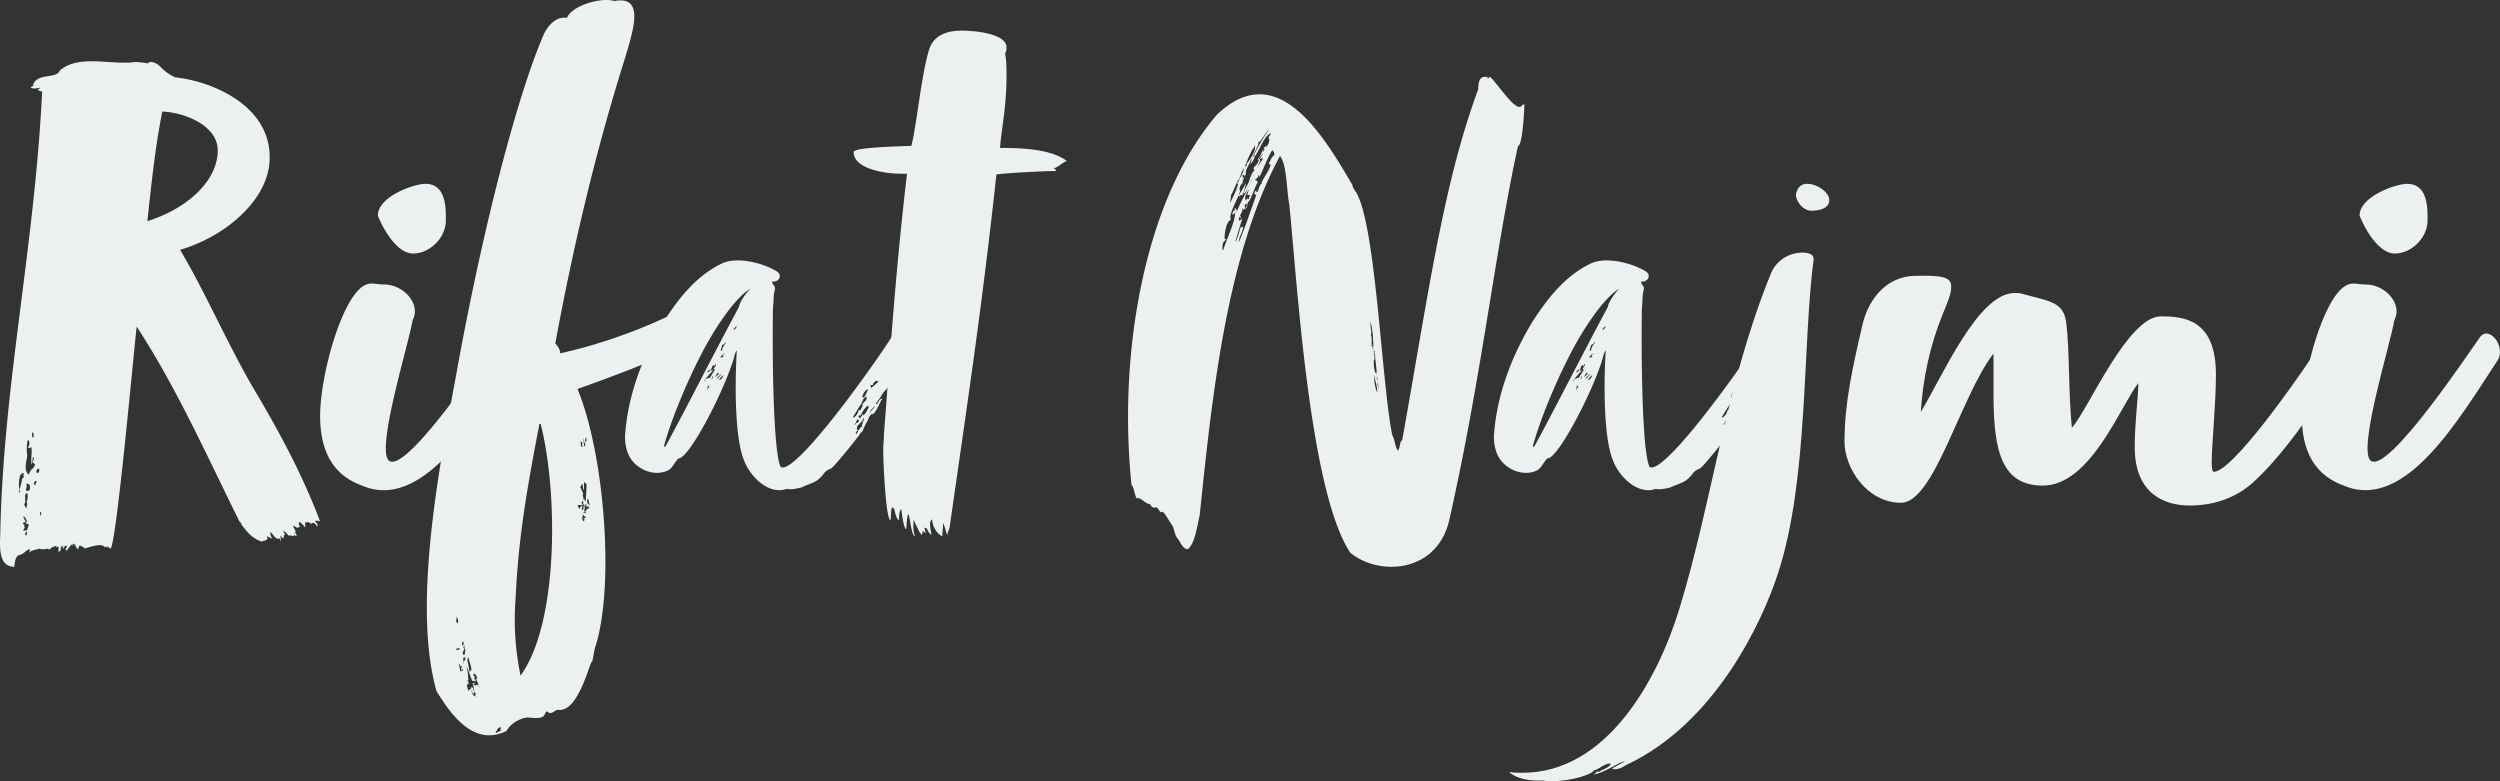 <svg height="50" width="160" xmlns="http://www.w3.org/2000/svg"><rect width="100%" height="100%" fill="#333333" stroke="none"/><g fill="#ecf0f1" fill-rule="evenodd"><path d="M155.363 13.792v.316c0 1.126-1.044 2.117-2.088 2.117-1.304 0-2.261-2.388-2.261-2.433 0-1.216 2.305-2.027 3.044-2.027.783 0 1.305.54 1.305 2.027zm-2.131 6.712c-.174 1.262-2.349 8.2-1.522 8.965 1.087.991 6.566-7.298 7.001-7.883.61-.811 1.697.63 1.13 1.486-2.434 3.694-5.826 9.55-9.697 8.064-.826-.315-2.827-1.036-2.827-4.505 0-2.568 1.348-7.478 2.783-8.334.436-.27.783-.09 1.305-.09 1.261 0 2.392 1.261 1.827 2.297z"/><path d="M151.22 20.247c-.181.353-.633 1.233-.86 1.41.046-.133.137-.265.137-.397-.181.22-.272.352-.272.44 0 .044.045.088.045.132.227 0 .452-.396.543-.528 0 0 .045 0 .045.044s-.045.044-.045.088h.045c-.226.705-.452.925-.542 1.145.09-.22-2.983 5.458-6.147 8.32-.994.88-2.35 1.452-4.022 1.452-1.627 0-3.525-.748-3.525-3.742 0-1.54.227-3.257.227-3.917v-.177c-1.176 1.541-3.074 6.56-6.102 6.56-2.575 0-3.163-2.07-3.163-5.811v-2.641c-2.124 2.773-3.796 9.552-5.92 9.552-2.17 0-3.615-2.2-3.615-3.918 0-2.42.497-4.666 1.13-7.395.316-1.453 1.355-3.213 3.48-3.213.903 0 2.213-.089 2.213.616.046.484-.225 1.056-.541 1.849-.814 1.98-1.266 4.138-1.402 6.25 1.402-2.289 3.661-7.615 6.011-7.615.136 0 .316 0 .452.044 1.717.484 2.666.484 2.847 1.849.226 1.804.135 4.578.362 6.735 1.084-1.233 3.57-7.132 5.694-7.132 1.536 0 3.525.22 3.525 3.742 0 1.805-.272 4.535-.272 5.59 0 .397.046.617.136.617 1.13 0 5.062-5.37 7.818-9.684 0 .088.135.088.135.088.136 0 .091-.353.227-.396v.043c.09 0 .27-.175.361-.175h.09c.136 0 .136-.088.317-.177 0 .089.09.132.09.132 0 .045-.045.045-.045.045h.045c.09 0 .136-.045.18-.045 0 .045-.044.045-.044.089 0 .088.045.176.18.176.046 0 .136-.045.182-.045zm-3.21 4.975l.046.044c.045 0 .045-.088.045-.132v-.044c-.09.088-.18.176-.18.22.09 0 .09 0 .09-.088zm.136-.88c-.09.043-.135.264-.135.307.09-.043.135-.043.135-.132 0-.043-.045-.043-.045-.088 0-.044.045-.044.045-.087zm.769-.705c.18-.308.18-.308.225-.484-.09.264-.361.484-.497.748 0 0 .046 0 .046.044 0 .088-.226.352-.316.484.225-.175.316-.22.406-.528 0-.132.18-.088.18-.22 0-.044-.044-.044-.044-.044zm1.355-1.54c.046 0 .046 0 .046-.044v-.089l-.407.705c0-.044.316-.705.27-.748-.18.307-.406.616-.406.88.045 0 .09-.088.09-.088.046 0 .046.044.046.044-.045.044-.09.176-.09.176.135-.132.451-.485.451-.837zm-35.286-9.833c.136-.363.363-.5.68-.5.637 0 1.41.545 1.41 1.044 0 .635-.91.68-1.137.68-.544 0-.999-.59-.999-1.043 0-.045.046-.136.046-.181zm-1.636 5.215c.41-.952 1.317-1.315 2-1.315.453 0 .726.136.726.409-.727 5.533-.318 14.105-2.272 20.093-.999 3.084-3.997 9.615-9.721 12.291-.272.181-.5.272-.727.272-.045 0-.136 0-.181-.045l.817-.454c-.363 0-1.226.726-2.09.862.228-.045.273-.227.364-.227 0 0 .046.046.09.046-.044-.091.727-.273.727-.545h-.045c-.363 0-.681.363-1.045.454-.09.227-1.408.68-2.725.68-.182 0-.319 0-.455-.045h-.363c-.545 0-1.363-.09-1.863-.544.273.045.59.045.863.045 5.361 0 8.632-5.896 10.04-10.523 2.135-6.985 2.953-14.332 5.86-21.454z"/><path d="M112.014 25.605c-.089.182-.4.91-.578.91 0-.091-.267.181-.267.363-.178.273-.222.41-.311.591.045 0-.133.273-.178.227-.044.137-.222.32-.311.456 0 0-1.378 1.728-1.556 1.818-.178.092-.355.137-.533.41-.445.546-.712.5-1.378.819-.756.181-.845.09-.934.09-1.156.41-2.356-.773-2.756-1.864-.578-1.456-.578-4.867-.445-7.004-.089.091-.177.41-.177.455-.667 2.274-2.935 6.549-3.557 6.458-.311.318-.356.591-.667.773-.578.273-1.29.182-1.867-.227-.667-.455-.89-1.183-.89-1.956.179-2.82 1.29-5.412 2.49-7.368.89-1.364 2.001-2.865 3.69-3.683.934-.455 2.534-.091 3.468.455.4.227.222.454.222.5a.418.418 0 0 1-.444.182c0 .272.177.227.177.455-.044.273-.089.318-.089.636 0 .137 0 .091-.044.637-.044 2.865 0 9.095.489 10.142.934.636 6.313-7.004 7.202-8.46.31-.545.89-1.41 1.067-.59.044.181.222.272.266.545.09.546.045.91-.178 1.455l-.177.41c-.356.09-.045.227-.4.59-.134.274-.4.501-.49.728v-.09c.045-.091.09-.182.179-.273-.134 0-.045-.091 0-.182-.045.09-.134.137-.178.182 0 .045-.09.227-.09.09l-.4.592c-.355.364-.31.455-.71.955l.044.046c.133-.091.178-.364.356-.364v.045zm1.067-1.501c-.044 0-.044.09-.044.09s.044-.044.044-.09zm-12.403.273s.044 0 .089-.046v-.045c-.045.045-.09.045-.09.09zm9.691 2.683l-.089.091c.045 0 .089.045.089 0zm-9.247-2.774c.09-.046.09-.091.09-.091.044-.045.044-.137 0-.137 0 .092 0 .092-.09.228zm-.089-.637c-.044.045-.133.091-.133.136v.092c0-.046.09-.092.133-.137 0-.046.045-.09 0-.09zm-.177 1.273c.044 0 .044 0 .089-.09.044-.046.088-.137.044-.137 0 0-.044 0-.089.046 0 .045 0 .136-.044.181zm1.822-4.002l-.133.182c.045.046.178-.091.267-.273 0 0-.09.137-.134.091zm8.625 5.504c.044-.046.044-.092.044-.092.09-.136.223-.227.267-.364l-.267.273c0 .046-.044.137-.044.183zm-9.87-2.32s.09-.137.178-.137c0-.045-.044-.09-.044-.136.133-.182-.089.09-.178.273h.045zm.045.09l.044.046c.045-.09.223-.182.267-.318l-.31.273zm.222-1.273c.045-.045.178-.045.223-.136l-.09-.045s.134-.092.178-.137a.458.458 0 0 0-.266.227s0 .046-.045.091zm8.669 4.139c.133.045.178-.045.223-.136l-.09-.092c-.088.092-.088.183-.133.228zm-8.758-2.774c.178.09.267-.228.312-.273-.134.045-.223.227-.312.273zm.178-1.82c.089-.181.089-.318.267-.5v-.09c-.045.045-.045.045-.045.09-.044.046-.133.091-.133.091 0 .046 0 .046-.044 0-.045.137 0 .091-.09.319 0 0-.044.045.045.09zm9.514 2.184c0 .045.089.136.044.181 0 .046.534-.454.489-.409 0 0-.178-.09-.222 0-.089.091-.134.091-.134.228zm-.49.773c.134.136.312-.455.356-.5-.133-.046-.4.364-.355.5zm-.4 2.365l.134-.227c.089-.137.133-.228.267-.273-.134-.092.089-.183 0-.273l-.045.045c.134-.182.134-.136.134-.364-.09.319-.356.455-.445.592.089.045-.133.136.089.273-.089 0-.133.045-.133.09-.045 0-.045.045 0 .137zm-9.38-3.593l.312-.5s.044-.046-.045-.091c-.044 0-.044.045-.044.045l.178-.273v-.091c-.045.046-.09.091-.09.136 0 .046-.044-.045-.088-.045 0-.091-.09.182-.178.364.044 0 .089-.046.178-.09l-.09.135-.4.455c.134.046.09-.09.267-.045zm9.825 2.274l-.044.136c.177-.09.222-.227.31-.364.134-.318.134-.136 0-.273-.133.137-.31.319-.444.637-.044-.09-.044 0-.088 0 0-.046-.045.046-.045.046.089.09.089.136.089.136.044 0 .178-.318.222-.318zm-.044-.546c-.09-.045.222-.273.222-.318.089-.137 0-.228 0-.228s-.178.137-.267.318c.178-.181.045-.045-.044.183.044-.137-.356.546-.534.818h.045c0 .046-.045.046-.045.046.134 0 .4-.364.356-.5.045.045.089 0 .133 0 .09-.228.134-.183.134-.319zm-12.715 2.638c.045.045.09.045.134-.046 1.689-3.138 2.934-5.639 4.668-8.868.044-.364.577-1.046.755-1.182-.978.545-2.356 2.592-3.245 4.365-.89 1.728-1.867 4.094-2.312 5.731zm-.538-21.89c0 .453-.136 2.675-.409 2.675-1.455 6.622-2.32 14.74-4.41 23.99-.82 3.357-4.502 3.538-6.32 2.041-2.638-3.945-3.411-17.505-3.911-22.312-.182-.953-.137-2.494-.591-3.084-3.456 6.394-4.366 15.6-5.139 22.993-.181.77-.318 1.859-.772 2.177-.319 0-.501-.545-.637-.68-.228-.272-.228-.726-.364-.862-.182-.273-.41-.68-.591-.862l-.137.046-.227-.318c-.136 0-.318.091-.454-.227-.137.046-.319-.136-.683-.363h-.181c-.137-.272-.137-.634-.319-.861-.864-8.3.773-18.186 5.457-23.673 3.955-3.81 6.956 1.587 8.685 4.49 0 .18.227.453.227.453 1.273 2.086 1.637 12.244 2.319 15.555.182.318.182.771.364.998.181-.317.09-.544.273-.68 1.637-9.07 2.591-16.327 4.865-22.449 0-1.043.5-.725.59-.816 0 .272.137 0 .137 0 .41.272 1.773 2.494 2.092 1.814l.136-.045zM79.51 13.337v.09l.045-.045c0-.045 0-.045-.045-.045zm8.593 11.02c0-.045 0-.09.091-.09 0 0-.045-.046-.045-.091-.046.045-.046.136-.046.181zm.137.5c-.046-.182-.046-.41-.046-.59 0 .18-.045.363 0 .453 0 .046 0 .09.046.136zm-8.958-13.38c-.045.046-.09.092-.09.182 0 0 0 .046.045.046v.045-.045c.045-.273.363-.59.363-.953-.136.227-.227.544-.318.771zm1.364-1.178l-.272.635c.09-.227.227-.454.454-.771h-.045c0-.046.045-.091.045-.091-.045 0-.045.09-.182.09 0-.09.182-.272.182-.362l-.273.363s.091 0 .091.136zm7.503 14.83c0-.409-.137-.772-.227-1.18.045.408.045.817.227 1.18zm-8.412-12.29c.09-.182.136-.137.136-.092.137 0 0-.18.137-.18 0-.046 0-.092-.137-.092-.045 0-.045 0-.045-.045.045-.09.045-.182.136-.318-.136.136-.273.363-.273.59 0 .045.046.09.046.136zm.773-3.72v.046h.045c-.136.363-.318.635-.409.998.273-.68.728-1.36 1.091-1.905-.318.317-.545.861-.727.861zm7.275 12.2c-.046.045-.046.045-.046.09 0 .046.046.136.046.272v.409c0 .045 0 .09.046.136v-.227c.045.136 0 .408.045.408 0-.181.046-.363 0-.59 0-.453-.09-.997-.182-1.27.045.318 0 .59.091.59-.046 0-.046.136 0 .182zm.318 2.812s.046 0 .046.045l-.182-1.769-.091.182.046-.046c.045 0 .045 0 .045.046.045.045-.045.045-.045.045.045.09.045.181.045.317v.136c0-.045-.045-.045-.045-.09v.181c0 .272.045.635.136.726v-.136c.045.09.045.136.045.181a.138.138 0 0 1 0 .182zm-9.32-11.656c0 .182-.046.363-.046.499 0 0 .454-.862.5-1.224h-.046l-.045-.045c-.091.226-.319.77-.364.77zm.954-1.995c0 .045-.046.09-.046.181 0 .046.137-.045.092-.181.227-.272.545-.726.545-1.088 0-.046 0-.046-.045-.091 0 0 0 .181-.046.181v-.045c-.273.408-.5 1.088-.5 1.043zm1.455 0c.136-.181.136-.408.363-.544 0-.136 0-.227-.135-.318-.319.499-.546 1.18-.82 1.723v-.09s-.045-.045-.045-.09c0 .18-.181.316-.272.362h.045c.046 0 .091.046.091.046h.045v.045c0 .045.046.045.046.09-.136 0-.455 1.18-.637 1.225-.045.136-.045.408-.227.499.09-.09.182-.363.182-.454 0 .046-.045.091-.045.091-.046 0-.046 0-.046-.045l-.09.181s.044.045.044.09c0 .046-.09.137-.181.137 0 .136-.046.18-.137.317 0 .046.045.136.045.182 0 0 0 .045-.045.045v-.136c-.09.136-.09.136-.09.272.09 0 .09 0 .227-.136l-.455 1.497c.091 0 .318-.862.363-.953 0 0 .046 0 .046.046.046-.046.09-.046.09-.046 0 .363-.272.59-.272.998.41-.952.682-1.814 1.137-3.084l-.091.045s0-.045-.045-.045c0-.045 0-.227.136-.227 0 .045-.045.091-.045.091.045 0 .09 0 .09-.046v-.045h.046s-.046.045-.046.091c.091 0 .046-.363.319-.59h-.046c.137-.363.5-.77.591-1.179h-.09c0-.045 0-.045-.046-.045zm-2.137 2.948l-.045-.046c0-.045 0-.045.045-.045.091 0 .091.181.091.227.227-.59.5-.998.727-1.542.273-.499.364-.771.5-1.088-.363.861-.863 1.859-.727 1.27.137-.273.318-.59.364-.817.045-.136.181-.453.273-.453 0-.046-.046-.091-.046-.136 0-.182.137-.091.318-.5 0-.135-.045 0-.045-.135.136-.091.273-.545.364-.635l-.046.18c.046 0 .091-.09.091-.18 0 0 0-.046-.045-.09a.314.314 0 0 0 .181-.137c0 .09-.045.09-.045.136a.728.728 0 0 0 .227-.499c0-.045-.045-.09-.045-.09 0-.182.136-.182.136-.318-.409.136-.727 1.088-1.045 1.542.045-.046.045-.046.045-.091s0-.045-.045-.045v.136c-.046.227-.182.317-.273.453.045-.136.09-.272.09-.317l-.045-.045c-.045.317-.227.498-.318.77 0 .137 0 .273-.09.363 0-.09 0-.09-.137-.09 0 .045.045.135.045.226l.182-.272c-.09.136-.182.363-.227.5h.09a.566.566 0 0 0-.272.452c0 .046.045.091.045.091l-.09.272v.046c.045-.136.272-.409.454-.816 0 .18-.227.906-.227.77-.137 0-.228.091-.228.182v-.182c-.227.545-.545 1.089-.545 1.497h.045c0 .045-.045.09-.045.136v-.09.18-.09c-.182 0-.364.635-.364 1.134 0 0 0 .09.136.09-.273.137-.273.318-.273.59 0 .046 0 .09.046.09.227-.725.773-1.813.773-2.448-.091.181-.091.136-.182.181 0-.136.045-.181.09-.272.047 0 .047 0 .092-.045zM59.664 33.24c0 .536.415 1.028.646 1.073 0-.224.046-.537.046-.85.184.403.23.805.277.76 0-.134.092-.268.138-.447 1.154-8.043 2.077-14.12 3-22.61.553-.09 3.137-.224 3.83-.224a.315.315 0 0 0-.185-.179c.276 0 .646-.447.877-.447-.97-.76-2.815-.85-4.292-.85.092-1.25.416-2.59.416-4.601 0-.537 0-1.028-.093-1.43.093-.18.093-.313.093-.403 0-.893-2.077-1.072-2.861-1.072-.83 0-1.754.223-2.076 1.162-.508 1.564-.831 5.05-1.154 6.211-.923.045-3.692.09-3.692.402 0 1.028 1.846 1.385 3.092 1.385h.323c-.692 5.854-1.015 10.636-1.477 16.668 0 .313-.046.67-.046.984 0 1.027.185 4.513.462 4.513.046 0 0-.804.138-.804.185 0 .139.715.415.804 0-.313 0-.537.139-.715 0 0 .138 1.296.323 1.296 0 .044.046-1.028.138-.939.092.09.185 1.386.416 1.386-.139-.358-.093-.626-.093-1.028.093.089.415.983.554.938 0-.09.046-.178.046-.268.046.09.184.179.184.134l-.092-.313c.277 0 .139.269.461.447-.045-.268-.092-.402-.092-.715 0-.178.092-.223.139-.268"/><path d="M57.427 24.195s0-.091.044-.091c0 .045-.044.09-.044.09-.133 0-.045-.09 0-.18-.045.09-.133.136-.178.18 0 .046-.089.228-.089.092l-.4.591c-.356.364-.311.455-.711.955l.044.046c.133-.091.178-.364.356-.364v.045l-.045.046c-.089.182-.4.91-.578.91 0-.091-.266.181-.266.363-.178.273-.223.41-.312.591.045 0-.133.273-.177.227-.045.137-.223.32-.312.456 0 0-1.378 1.728-1.555 1.818-.179.092-.356.137-.534.41-.444.546-.711.5-1.378.819-.756.181-.845.09-.934.09-1.156.41-2.356-.773-2.756-1.864-.578-1.456-.578-4.867-.445-7.004-.088.091-.178.41-.178.455-.666 2.274-2.934 6.549-3.556 6.458-.31.318-.356.591-.667.773-.578.273-1.289.182-1.867-.227-.667-.455-.889-1.183-.889-1.956.178-2.82 1.29-5.412 2.49-7.368.889-1.364 2-2.865 3.69-3.683.933-.455 2.533-.091 3.467.455.4.227.222.454.222.5a.418.418 0 0 1-.445.182c0 .272.178.227.178.455-.044.273-.088.318-.088.636 0 .137 0 .091-.045.637-.045 2.865 0 9.095.49 10.142.933.636 6.312-7.004 7.201-8.46.311-.545.889-1.41 1.067-.59.045.181.222.272.267.545.089.546.044.91-.178 1.455l-.178.41c-.355.09-.044.227-.4.59-.133.274-.4.501-.489.728v-.09c.045-.091.089-.182.178-.273zm-12.359.182s.044 0 .089-.046v-.045c-.045.045-.089.045-.089.09zm9.691 2.683l-.088.091c.044 0 .088.045.088 0zm-9.247-2.774c.09-.046.09-.091.09-.091.044-.045.044-.137 0-.137 0 .092 0 .092-.09.228zm-.088-.637c-.045.045-.134.091-.134.136v.092c0-.046.089-.092.134-.137 0-.046.044-.09 0-.09zm-.178 1.273c.044 0 .044 0 .089-.09.044-.046.089-.137.044-.137 0 0-.044 0-.089.046 0 .045 0 .136-.044.181zm1.823-4.002l-.134.182c.044.046.178-.091.267-.273 0 0-.09.137-.133.091zm8.624 5.504c.044-.046.044-.092.044-.092.09-.136.223-.227.267-.364l-.267.273c0 .046-.044.137-.044.183zm-9.87-2.32s.09-.137.178-.137c0-.045-.044-.09-.044-.136.134-.182-.089.09-.178.273h.045zm.045.09l.045.046c.044-.09.222-.182.266-.318l-.311.273zm.223-1.273c.044-.045.177-.045.222-.136l-.09-.045s.134-.092.179-.137a.458.458 0 0 0-.267.227s0 .046-.044.091zm8.668 4.139c.134.045.178-.045.223-.136l-.09-.092c-.088.092-.088.183-.133.228zm-8.758-2.774c.178.09.267-.228.312-.273-.134.045-.222.227-.312.273zm.178-1.82c.09-.181.09-.318.267-.5v-.09c-.044.045-.044.045-.044.09a.632.632 0 0 1-.134.091c0 .046 0 .046-.044 0-.045.137 0 .091-.09.319 0 0-.043.045.045.09zm9.514 2.184c0 .045.089.136.044.181 0 .046.534-.454.49-.409 0 0-.178-.09-.223 0-.089.091-.133.091-.133.228zm-.489.773c.133.136.311-.455.356-.5-.134-.046-.4.364-.356.5zm-.4 2.365l.133-.227c.09-.137.134-.228.267-.273-.133-.092.089-.183 0-.273l-.044.045c.133-.182.133-.136.133-.364-.089.319-.356.455-.445.592.09.045-.133.136.09.273-.09 0-.134.045-.134.09-.045 0-.045.045 0 .137zm-9.38-3.593l.31-.5s.045-.046-.044-.091c-.044 0-.044.045-.044.045l.178-.273v-.091c-.045.046-.09.091-.09.136 0 .046-.044-.045-.088-.045 0-.091-.089.182-.178.364.044 0 .09-.046.178-.09l-.089.135-.4.455c.133.046.089-.09.267-.045zm9.824 2.274l-.044.136c.178-.09.222-.227.311-.364.134-.318.134-.136 0-.273a1.914 1.914 0 0 0-.444.637c-.045-.09-.045 0-.09 0 0-.046-.044.046-.044.046.09.09.09.136.09.136.044 0 .177-.318.221-.318zm-.044-.546c-.09-.045.222-.273.222-.318.09-.137 0-.228 0-.228s-.178.137-.266.318c.177-.181.044-.045-.045.183.045-.137-.356.546-.533.818h.044c0 .046-.044.046-.044.046.133 0 .4-.364.355-.5.045.045.09 0 .134 0 .089-.228.133-.183.133-.319zM42.49 28.561c.044.045.088.045.133-.046 1.69-3.138 2.934-5.639 4.668-8.868.044-.364.578-1.046.756-1.182-.978.545-2.357 2.592-3.246 4.365-.889 1.728-1.867 4.094-2.311 5.731z"/><path d="M43.541 21.989c.09-.09-.222.268-.355.402-1.512.805-4.491 1.879-6.225 2.505 1.69 4.072 2.4 12.438 1.155 16.464-.044 0-.177.895-.222.984-.133-.089-.845 3.222-2.134 3.088-.267-.045-.445.402-.756.09-.267.178.044.536-1.156.402-.356-.045-1.157.313-1.423.85-2.046 1.029-3.513-.94-4.491-2.55-1.646-5.816.4-15.435 1.512-21.609 1.69-8.993 3.735-16.598 5.291-20.267.134-.358.667-1.342 1.556-1.208.267-.76 2.18-1.342 3.024-1.073 1.957-.359 1.245 1.789.623 3.847-1.824 5.816-3.246 11.81-4.403 18.075.09.089.312.313.312.626 3.202-.716 6.447-1.969 9.293-3.624.134-.134.534-.224.49.09h.178c-.179.134-.134.223-.179.268.045 0 .045-.045.179-.045 0 .045 0 0 .044 0-.044.09-.356.805-.4.76-1.112.761-.534.27-1.646 1.075.4-.09.979-.627.979-.403-.045.09-.223.134-.267.268.311-.134 1.023-.895.578-.179a3.116 3.116 0 0 1-.845.447h-.089l-.044.09c-.09.045-.267.09-.4.313-2.09 1.298-1.646.716-2.09 1.164.4-.224 1.245-.314 1.911-.85zm-6.002 6.308c-.045-.09.044-.18-.045-.314 0 .135-.134.224.045.314zm-.179.313c.134-.135.09-.224.09-.224l-.045-.045v-.044l-.045-.09s0-.09-.044-.134c0 .09.09.313.044.537zm-.088 0c-.044-.269.044-.313-.044-.313 0 0 0-.045-.09-.045.09.09-.044.313.134.358zm.355 3.534c-.133.045.045.09.134.224-.089-.224-.089-.447-.134-.447 0 0-.133.178 0 .223zm-.355 1.074c.088.268.133.09.133 0l-.133-.045c.044 0 .133.045.222-.09-.178-.089-.044-.044-.178-.134-.044 0 0 .045-.044.18 0 0-.044.089 0 .089zm-5.247 13.511s.044-.134 0-.223c-.045.089-.222.089-.222.268l-.09.044.045.09.356-.179h-.09zm5.692-14.182c0-.045-.09-.134-.045-.18-.045.046-.133.09-.133.09-.045-.09.088-.09-.09-.223.045.179.045.179-.089.089l-.044-.134s.044-.09-.044-.134a.462.462 0 0 1-.044.134c-.045 0 .088.134.088.134h-.355c.044.09.133.403.133.18l.089-.09.089-.045.044-.045c-.044.045-.044.134-.044.134l-.044.09v.045s0 .044.088.044c0-.044.044-.179.044-.268.134.09 0 .09.09.179-.134.09 0 .179-.045.224-.045 0-.133 0-.045.044.179 0 .179.18.09-.134.089 0 .044.045.089 0 0-.045-.045-.134.178-.134zm-.223-.448c0-.357.045-.715.045-1.118-.134-.045 0 0-.134-.134-.089.134.045.447-.089.492 0-.09 0-.358-.088-.358l-.09.224c.09.134.267.492.134.492.133.224 0 .179.133.358v-.134zm-7.115 11.677c-.133 0-.044.045-.044.045s0 .045.133.045c0-.045 0-.045.045-.045v.045l.044.045c-.044-.09-.044-.09.045-.09.044.045.044.179.089.224-.045-.134-.045-.224-.223-.582h-.044c.089-.09.044 0 .133-.044-.044-.09-.133-.403-.266-.269l.044.134c.133.045.044.045 0 .135.267.313 0 .134.044.178-.133-.044-.133 0-.133 0-.178-.313-.222-.67-.4-.94.133.404.089.582.133.896h-.089c.178.179.089.179.045.223.089 0 .044-.044.089 0 0 0-.045.045-.09 0 0 .045-.088.045-.044.18l.045.044s-.045.134.089.224c-.045-.09.088-.135.133-.135-.045-.134-.045-.089 0-.089 0 0 .134-.045.134.134l-.045-.045c.089.09.089.224.089.314-.133 0-.09-.134-.178-.269.045.18.045.358.311.447 0-.044-.133-.089 0-.178-.222-.134-.089-.403-.222-.627 0 0 .133-.179.133 0zm2.935-.537c2.446-3.355 2.402-11.721 1.29-16.106h-.134l.045.045c-.712 3.714-1.334 7.07-1.512 11.05a17.68 17.68 0 0 0 .311 5.011zm-3.868-1.655c-.223-.09 0 0 0-.09-.223 0-.223 0-.267.09 0 0 .044 0 0 .045.044 0 .044-.045.044-.045zm.222.537c0-.224-.045.134 0 .18 0 .088-.045.088.045.178-.045-.09-.045-.269.044-.179.044-.313.044-.268-.089-.18zm-.445-2.64c0 .224-.089.359.09.403 0-.044.043-.224-.09-.402zm.133 3.043c.09.134.045.313.134.492 0-.09 0-.09.133-.09 0 0 .045-.044-.044-.134-.133-.045.089.09-.044.09-.09-.135.044-.18.044-.224-.09-.045-.133 0-.178-.18zm.267-1.477c-.044 0-.044.179-.044.313.044-.09.089-.134.089-.134.045.045.089.045 0 .134v.09l.045.09c0 .044-.134.223-.09.312.134.18.045.045.134 0v-.178l.044-.045c.045 0-.088-.09-.044-.045-.044-.224-.044-.402-.134-.537zm.312 1.03c0 .089.044.089-.045.133.089.224.134.716.178.806 0-.09.134-.09.09-.18.044-.089-.179-.67-.179-.76h-.044z"/><path d="M28.533 13.792v.316c0 1.126-1.043 2.117-2.087 2.117-1.305 0-2.262-2.388-2.262-2.433 0-1.216 2.305-2.027 3.045-2.027.782 0 1.304.54 1.304 2.027zm-2.13 6.712c-.175 1.262-2.35 8.2-1.523 8.965 1.087.991 6.567-7.298 7.002-7.883.609-.811 1.696.63 1.13 1.486-2.435 3.694-5.827 9.55-9.698 8.064-.826-.315-2.826-1.036-2.826-4.505 0-2.568 1.348-7.478 2.783-8.334.435-.27.783-.09 1.305-.09 1.26 0 2.392 1.261 1.826 2.297zM20.35 33.638c-.045 0-.09.045-.09.045 0-.045-.046-.18-.228-.224-.091 0-.091.045-.091.09a.418.418 0 0 0-.319-.134s0 .044-.045.044c0 0 0-.044-.045-.044v.357c-.092-.134-.273-.357-.41-.357 0 .089 0 .223.09.312-.09 0-.136.045-.181.045s-.091-.045-.273-.134c0 .09.182.357.182.447-.045-.045-.045-.045-.091-.045 0 .045.137.134.137.224l-.046.044-.137-.09v.09c-.09 0-.181-.044-.273-.044-.045 0-.045 0-.045.044a1.366 1.366 0 0 0-.364-.358s.045.135.137.269c-.137 0-.092.134-.092.223-.09 0-.227-.134-.227-.178 0 .134.046.223.046.402-.046-.09-.046-.18-.137-.224v.045c-.273 0-.364-.313-.546-.447v.09c0 .134.09.312.137.357l-.364-.179c.045.09.045.134.045.134 0 .179-.273.134-.364.224-.637-.224-.91-.581-1.32-1.117v-.09l-.09-.044c-2.002-4.022-4.004-8.535-6.597-12.513-.137 1.028-1.32 14.21-1.684 14.21-.136-.089-.136-.134-.136-.134a.097.097 0 0 0-.09.09c0-.045-.046-.09-.046-.09s-.046 0-.091.045c-.046-.089-.182-.134-.319-.134-.273 0-.682.134-1 .223.045-.134-.183-.089-.183-.178-.045 0-.136-.045-.136.044-.045.045-.045.09-.045.134v.045s-.228-.134-.183-.313c-.045 0-.045.09-.045.09-.046-.09 0-.134-.136-.134v.134c-.046 0 0-.09-.046-.09s-.364.403-.319.403c0 0-.09-.045-.09-.09s.045-.09.09-.179v-.044c-.227 0-.09 0-.227.178-.045-.044-.045-.044-.045-.089.045-.045.045-.045.045-.089-.045 0-.091.09-.137.09 0 0 .046-.09-.045-.09.045.044 0 .178 0 .313-.091 0-.091.089-.136.089v-.358l-.137.045v-.089c-.09 0-.182.09-.227.09 0 0-.046 0 0-.046-.137.09-.137.18-.228.18 0 0-.045 0-.091-.046 0 0-.227.045-.364.045-.09 0-.136-.045-.136-.045-.182.045-.637.135-.637.224H1.88c0-.045.046-.134.046-.179-.228 0-.364.269-.637.358-.364 0-.364.76-.364.76-.955 0-.955-1.073-.91-2.011.182-9.608 2.184-18.277 2.684-28.42-.136 0-.182 0-.273-.135 0 0 .091 0 .137-.09-.091 0-.228.045-.364.045-.046 0-.137 0-.228-.045 0-.044.137-.134.182-.134 0-.044-.045-.044-.045-.044.273-.805 1.501-.357 1.728-.939.592-.491 1.32-.58 2.048-.58.682 0 1.41.089 2.092.089.228 0 .41 0 .637-.045.273 0 .547.045.865.09.045-.09.136-.09.227-.09.637.135.5.492 1.502.984 2.23.223 6.142 1.742 6.05 5.228-.045 2.592-2.82 4.96-5.732 5.81 1.684 2.814 3.14 6.3 5.005 9.383 1.5 2.547 2.911 5.228 3.958 7.999-.046 0-.091-.045-.137-.045-.09 0-.227 0-.182.045.137.134.137.179.182.268zm-17.743-.58c0-.09.091-.27-.045-.314 0 .045 0 .134.045.313zm-.91.937s-.09.134-.09.224c.136.134.136-.09.09-.224zm.637-3.217c-.136 0-.182.134-.136.268l.09-.045c0-.089.092-.223.046-.223zm-.227-3.128c-.046.045-.137.313.045.357 0-.09 0-.312-.045-.357zm.41 2.368c-.183-.09-.229.224-.137.268 0-.089.045 0 .045 0 .091-.089.091-.178.091-.268zm-.729.939h-.09c0 .134.045.178-.046.357.045.045.045.134.045.134.046-.044.046-.044.182-.044.046-.135.091-.358-.091-.447zm-.09 1.161c.09-.178.09-.357.045-.58-.228.134-.091.268-.137.536.046.044-.045.134-.045.223 0 0 .045.179.136.224 0-.18.091-.224 0-.403zm-.137 1.43c0 .09 0 .09-.046.09.182.134-.09.268 0 .357.091-.089.091 0 .228-.089 0-.09.09-.179.09-.357-.09-.045-.181 0-.181 0 .045-.045.045-.045 0-.134h.09l-.09-.224c0 .045 0-.09-.137-.134-.09.09.046.09.046.09v.133s.09.045.09.135c-.09 0-.181 0-.181.134h.09zm-.319-2.19a4.58 4.58 0 0 0 .182-.759c.091 0 .091 0 .091-.09-.045-.089.046-.223 0-.223-.182 0-.136.09-.227.134a2.226 2.226 0 0 0-.046.939c.046.045-.09.134 0 .179.046-.09.091-.18 0-.18zm.546-3.217c-.09.268-.09.76-.045.983 0 .269-.273.939.09 1.252.092-.179.092-.268.274-.402v.044c0-.09.136-.178.136-.312l-.136-.09c0-.179.136-.313 0-.358-.046.135 0 .358-.092.448-.045-.448.046-.67 0-1.028v-.045c-.09 0-.09.045-.227.045.046-.134.182-.358 0-.537zm7.644-13.986c2.547-.805 4.458-2.547 4.503-4.47.046-1.697-2.229-2.501-3.548-2.546-.455 2.28-.683 4.513-.955 7.016z"/></g></svg>